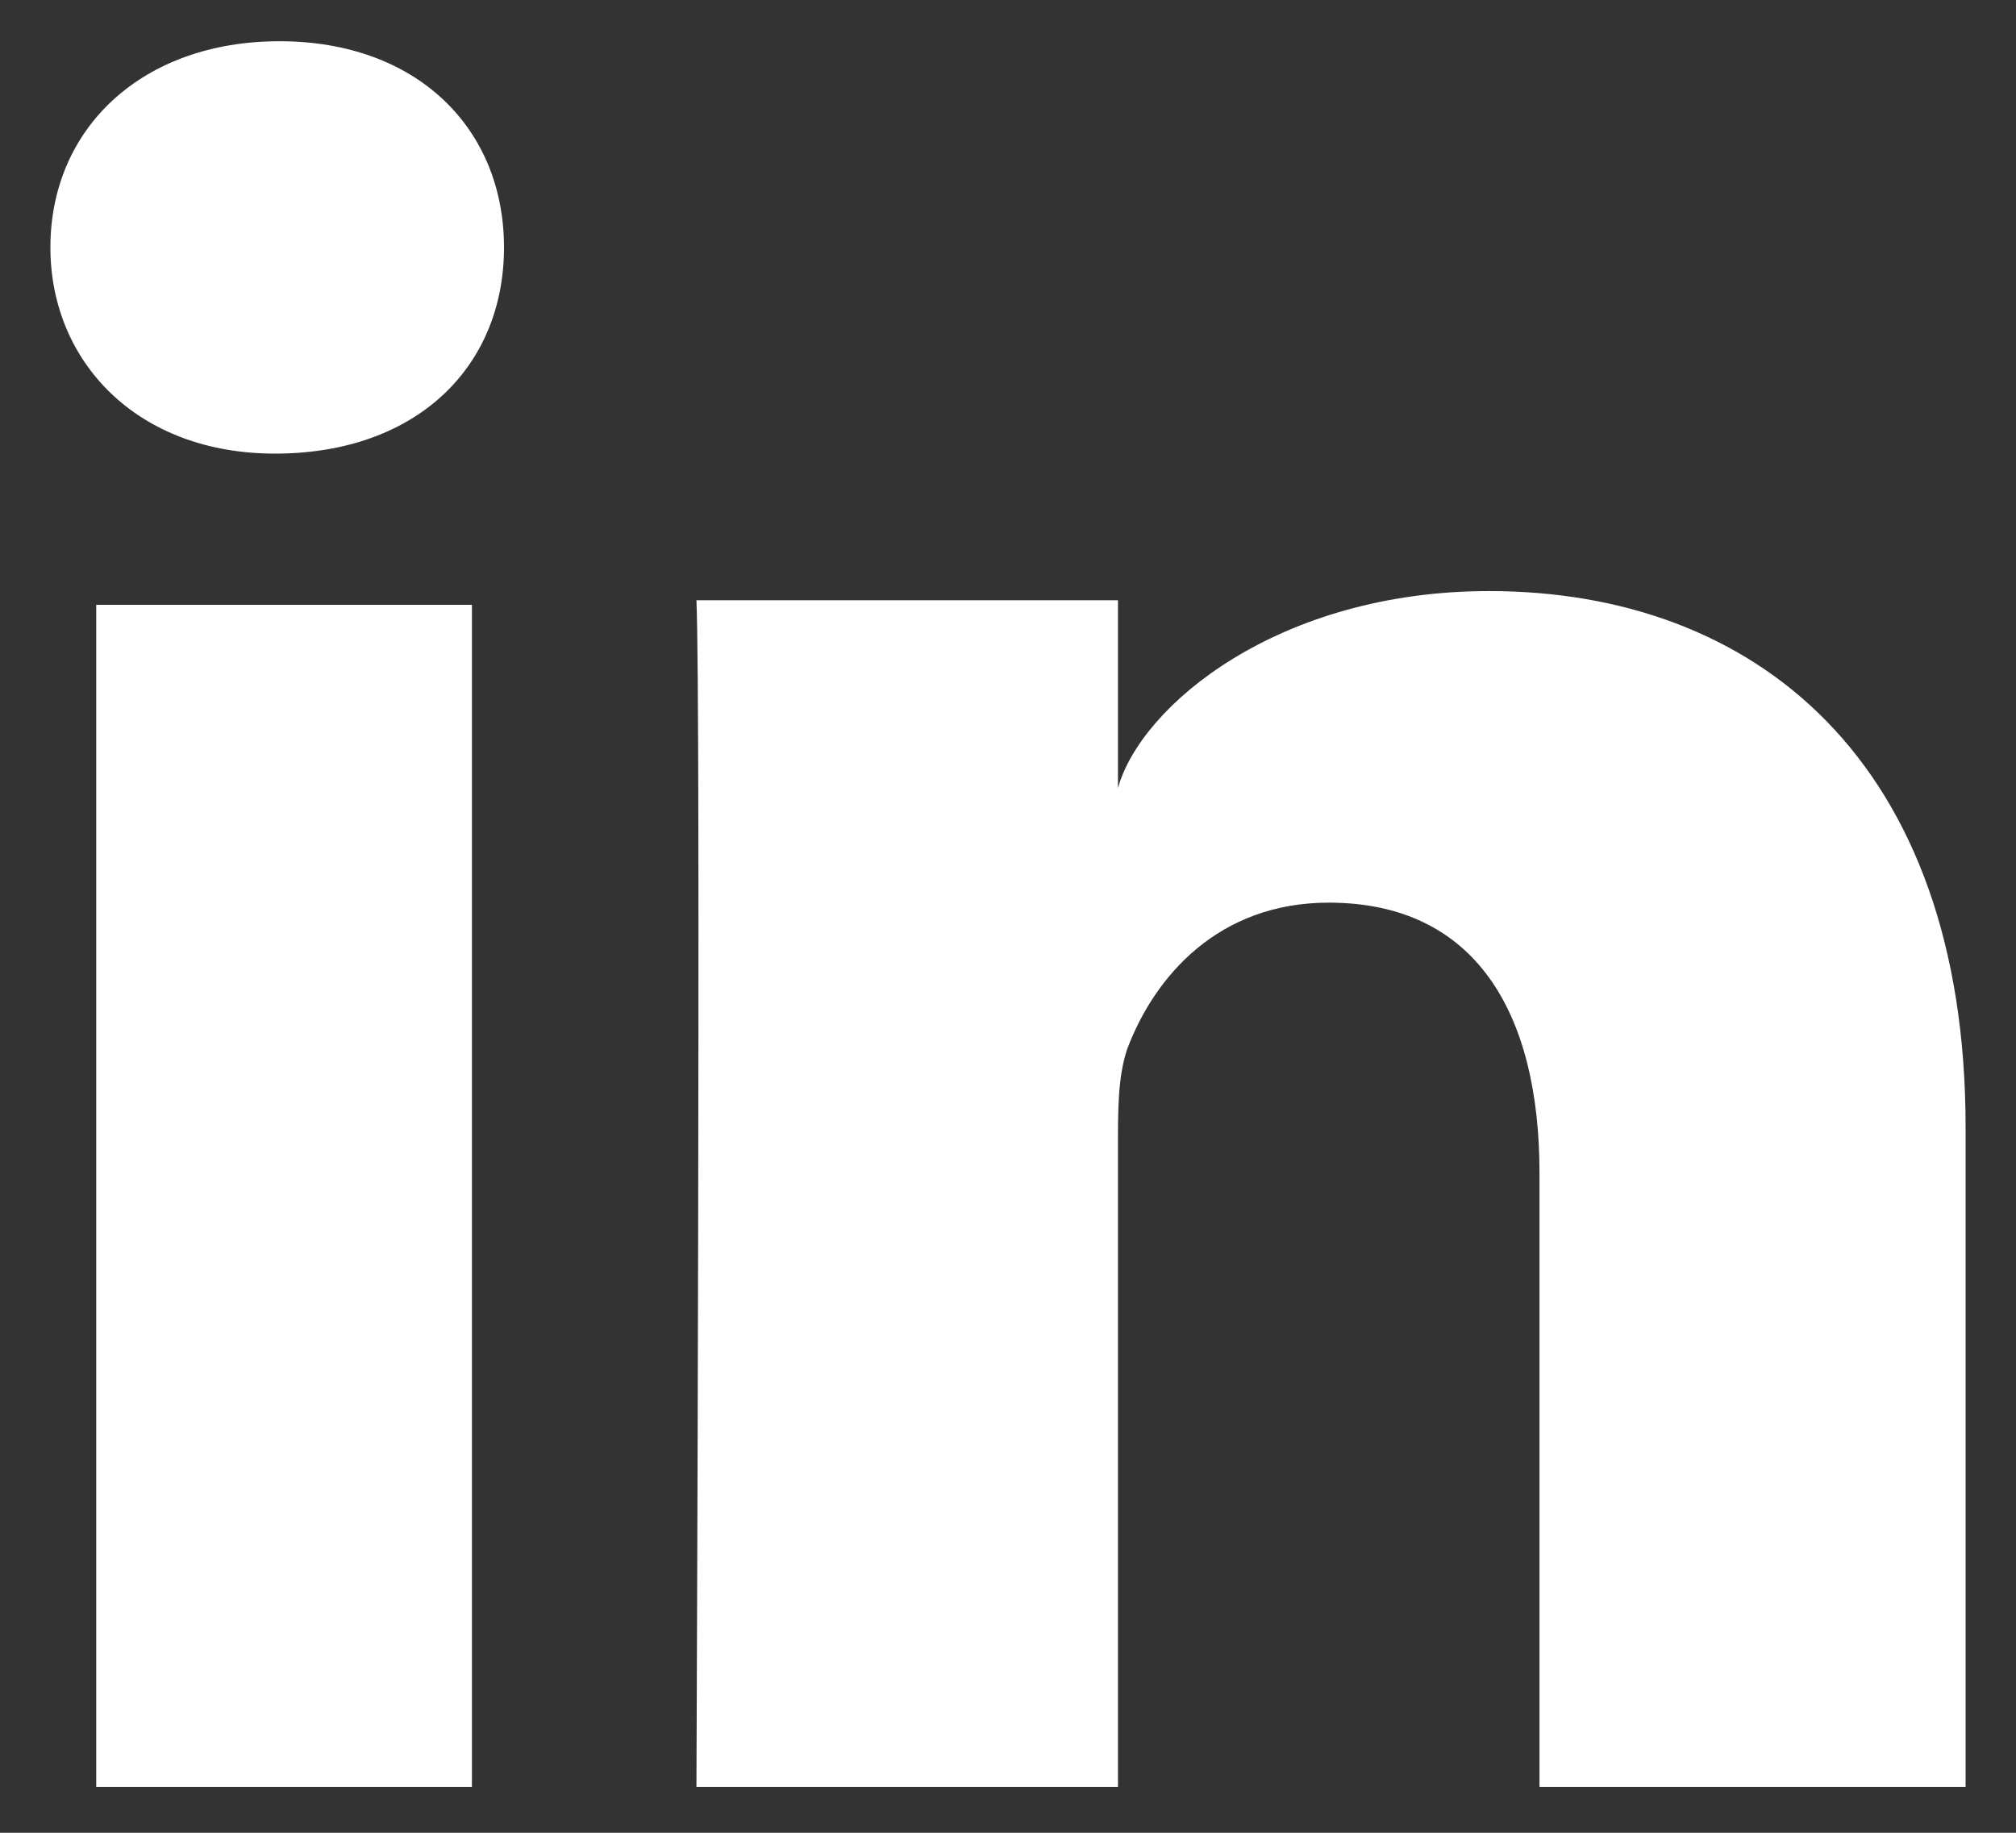 <?xml version="1.0" encoding="UTF-8"?>
<!-- Generator: Adobe Illustrator 22.0.1, SVG Export Plug-In . SVG Version: 6.00 Build 0)  -->
<svg version="1.1" id="Layer_1" xmlns="http://www.w3.org/2000/svg" xmlns:xlink="http://www.w3.org/1999/xlink" x="0px" y="0px" viewBox="0 0 44 40" style="enable-background:new 0 0 44 40;" xml:space="preserve">
<rect x="0" y="0" width="44" height="40" fill="#333333" stroke="none"/>
<style type="text/css">
	.st0{fill:#FFFFFF;}
</style>
<title>LinkedIn-black</title>
<desc>Created with Sketch.</desc>
<g id="Icons">
	<g id="Black" transform="translate(-702, -265)">
		<path id="LinkedIn" class="st0" d="M744.9,304h-9.3v-13.4c0-3.5-1.4-5.9-4.6-5.9c-2.4,0-3.8,1.6-4.4,3.2c-0.2,0.6-0.2,1.3-0.2,2.1    v14h-9.2c0,0,0.1-23.7,0-25.9h9.2v4.1c0.5-1.8,3.5-4.3,8.1-4.3c5.8,0,10.4,3.7,10.4,11.7V304L744.9,304z M708,274.9L708,274.9    c-3,0-4.9-2-4.9-4.5c0-2.6,2-4.5,5-4.5c3,0,4.9,1.9,4.9,4.5C713,273,711.1,274.9,708,274.9L708,274.9L708,274.9z M704.1,278.2h8.2    V304h-8.2V278.2L704.1,278.2z"/>
	</g>
</g>
</svg>